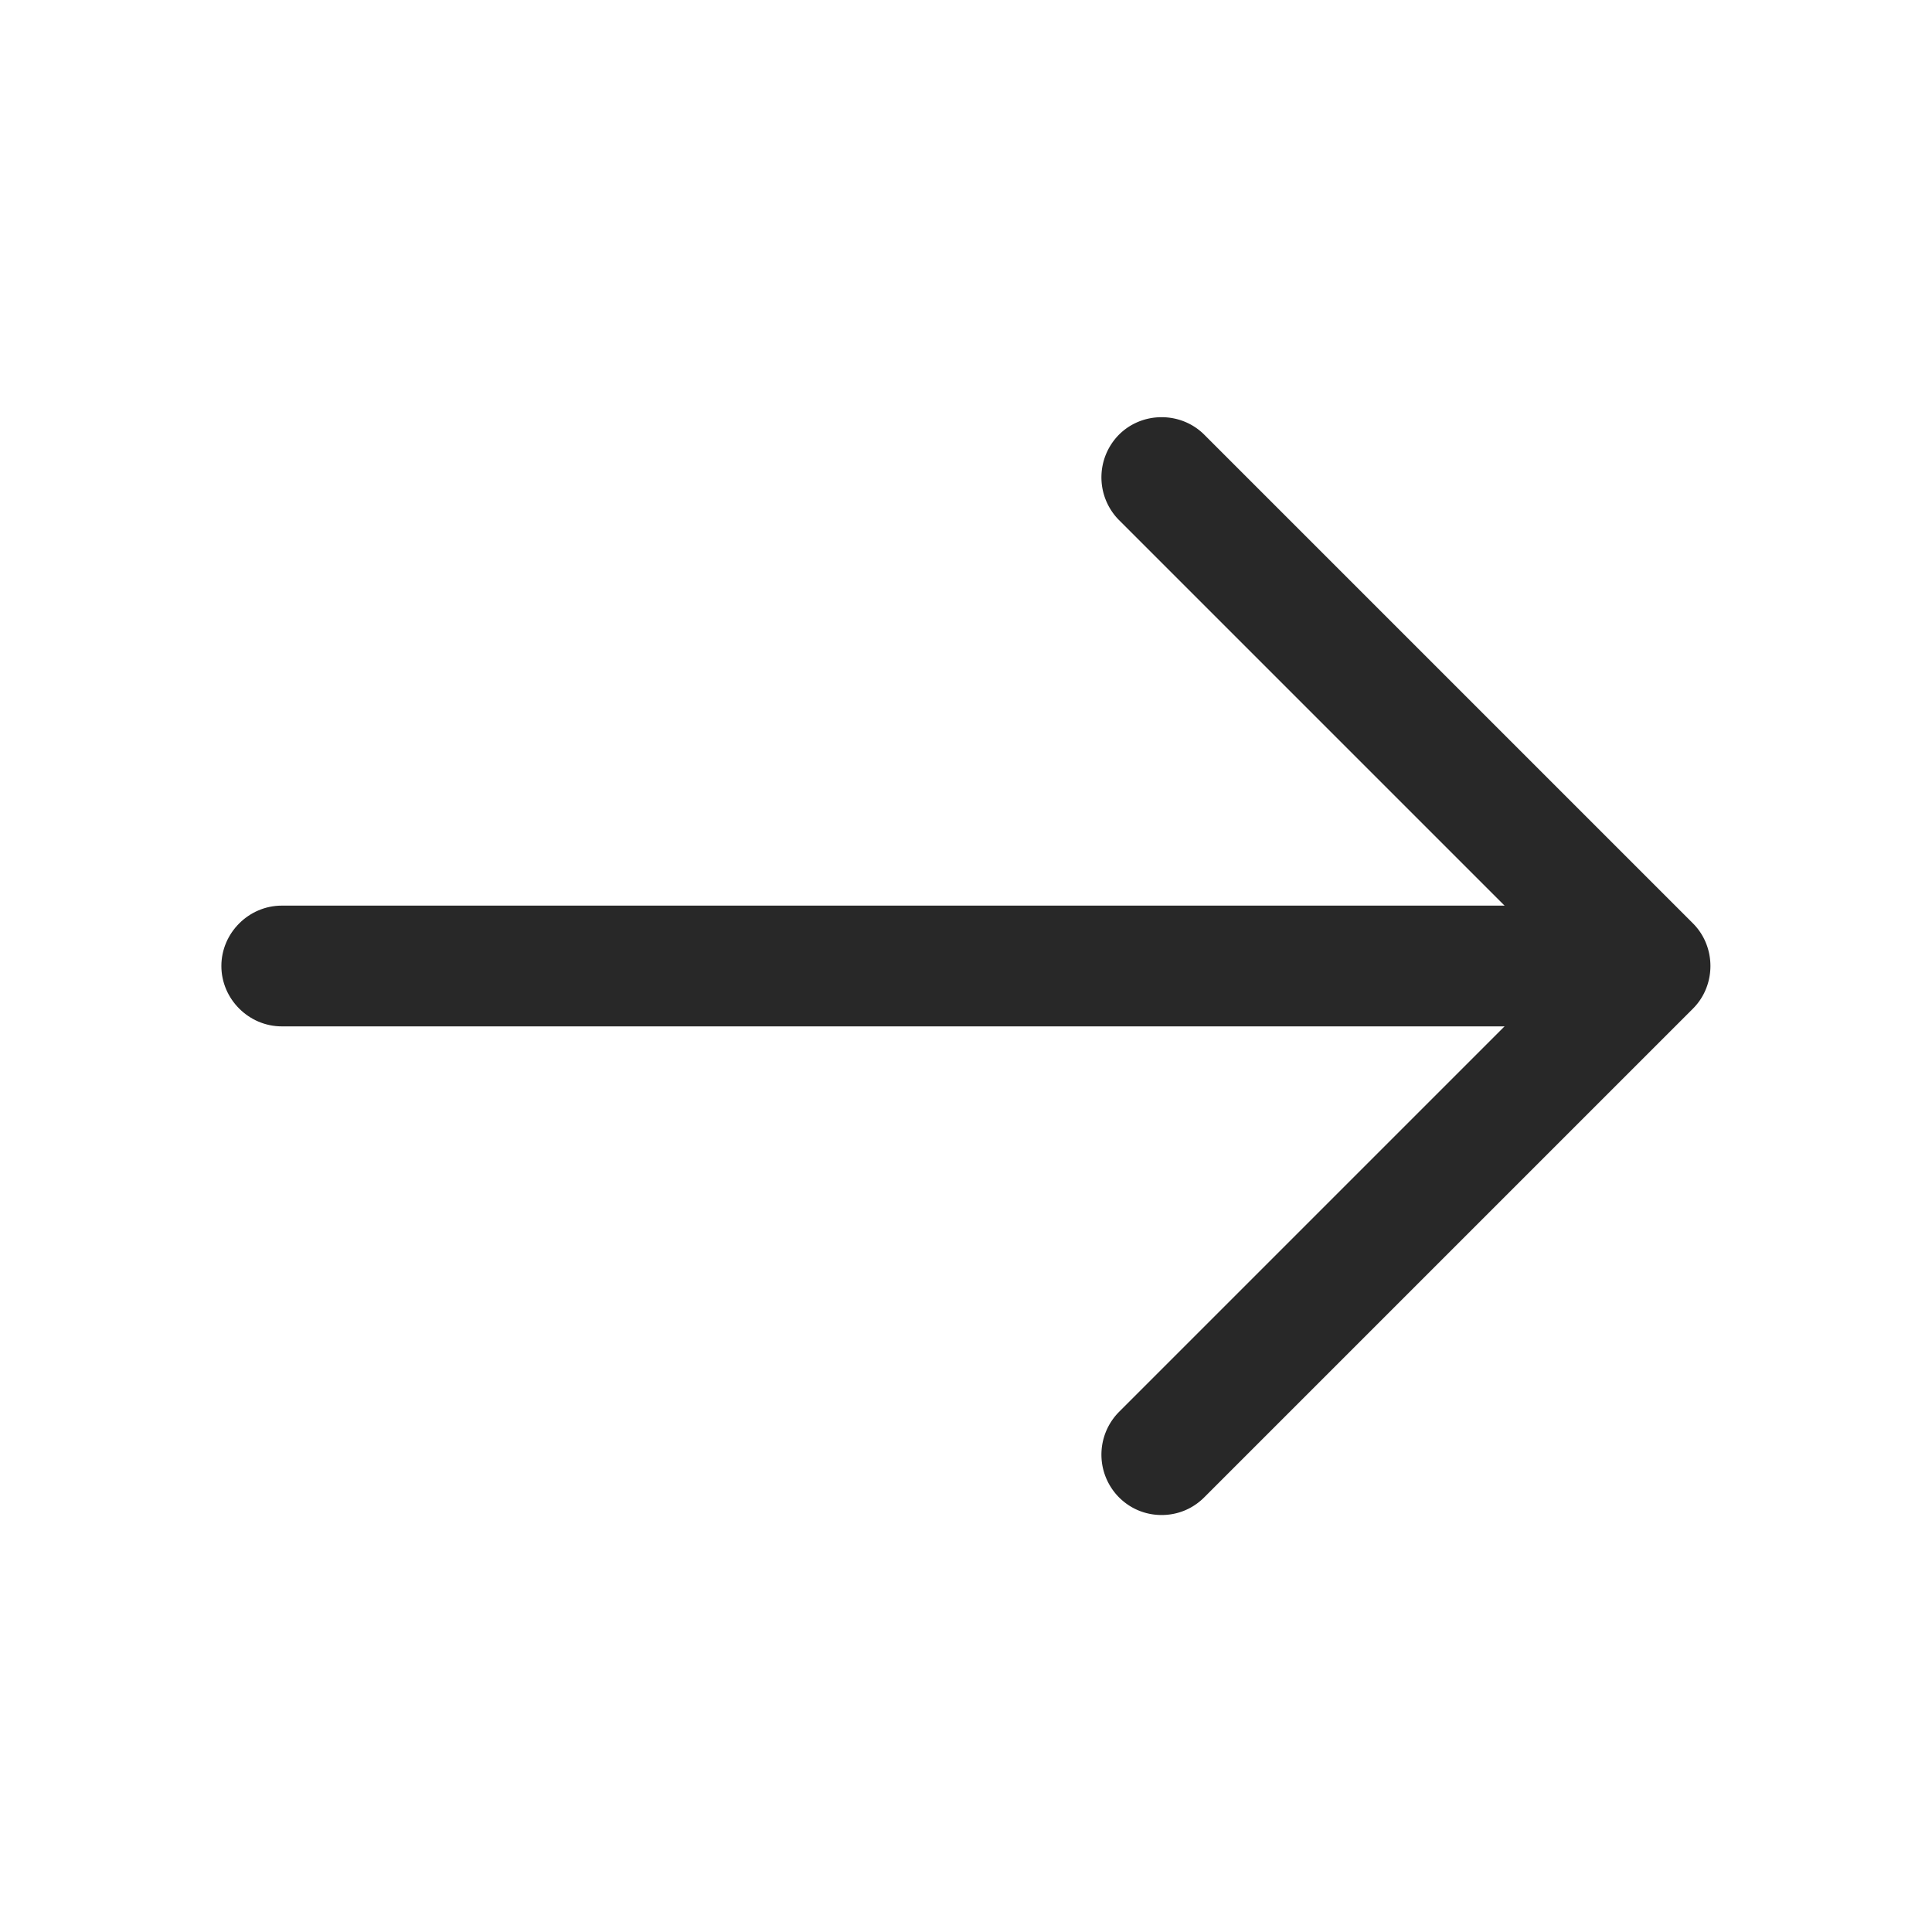 <svg width="24" height="24" fill="none" xmlns="http://www.w3.org/2000/svg"><path d="M14.43 18.82c-.19 0-.38-.07-.53-.22a.754.754 0 010-1.06L19.44 12 13.9 6.46a.754.754 0 010-1.06c.29-.29.77-.29 1.06 0l6.07 6.07c.29.29.29.77 0 1.06l-6.07 6.07c-.15.15-.34.22-.53.22z" fill="#282828"/><path d="M20.33 12.75H3.5c-.41 0-.75-.34-.75-.75s.34-.75.75-.75h16.83c.41 0 .75.34.75.75s-.34.75-.75.75z" fill="#282828"/></svg>